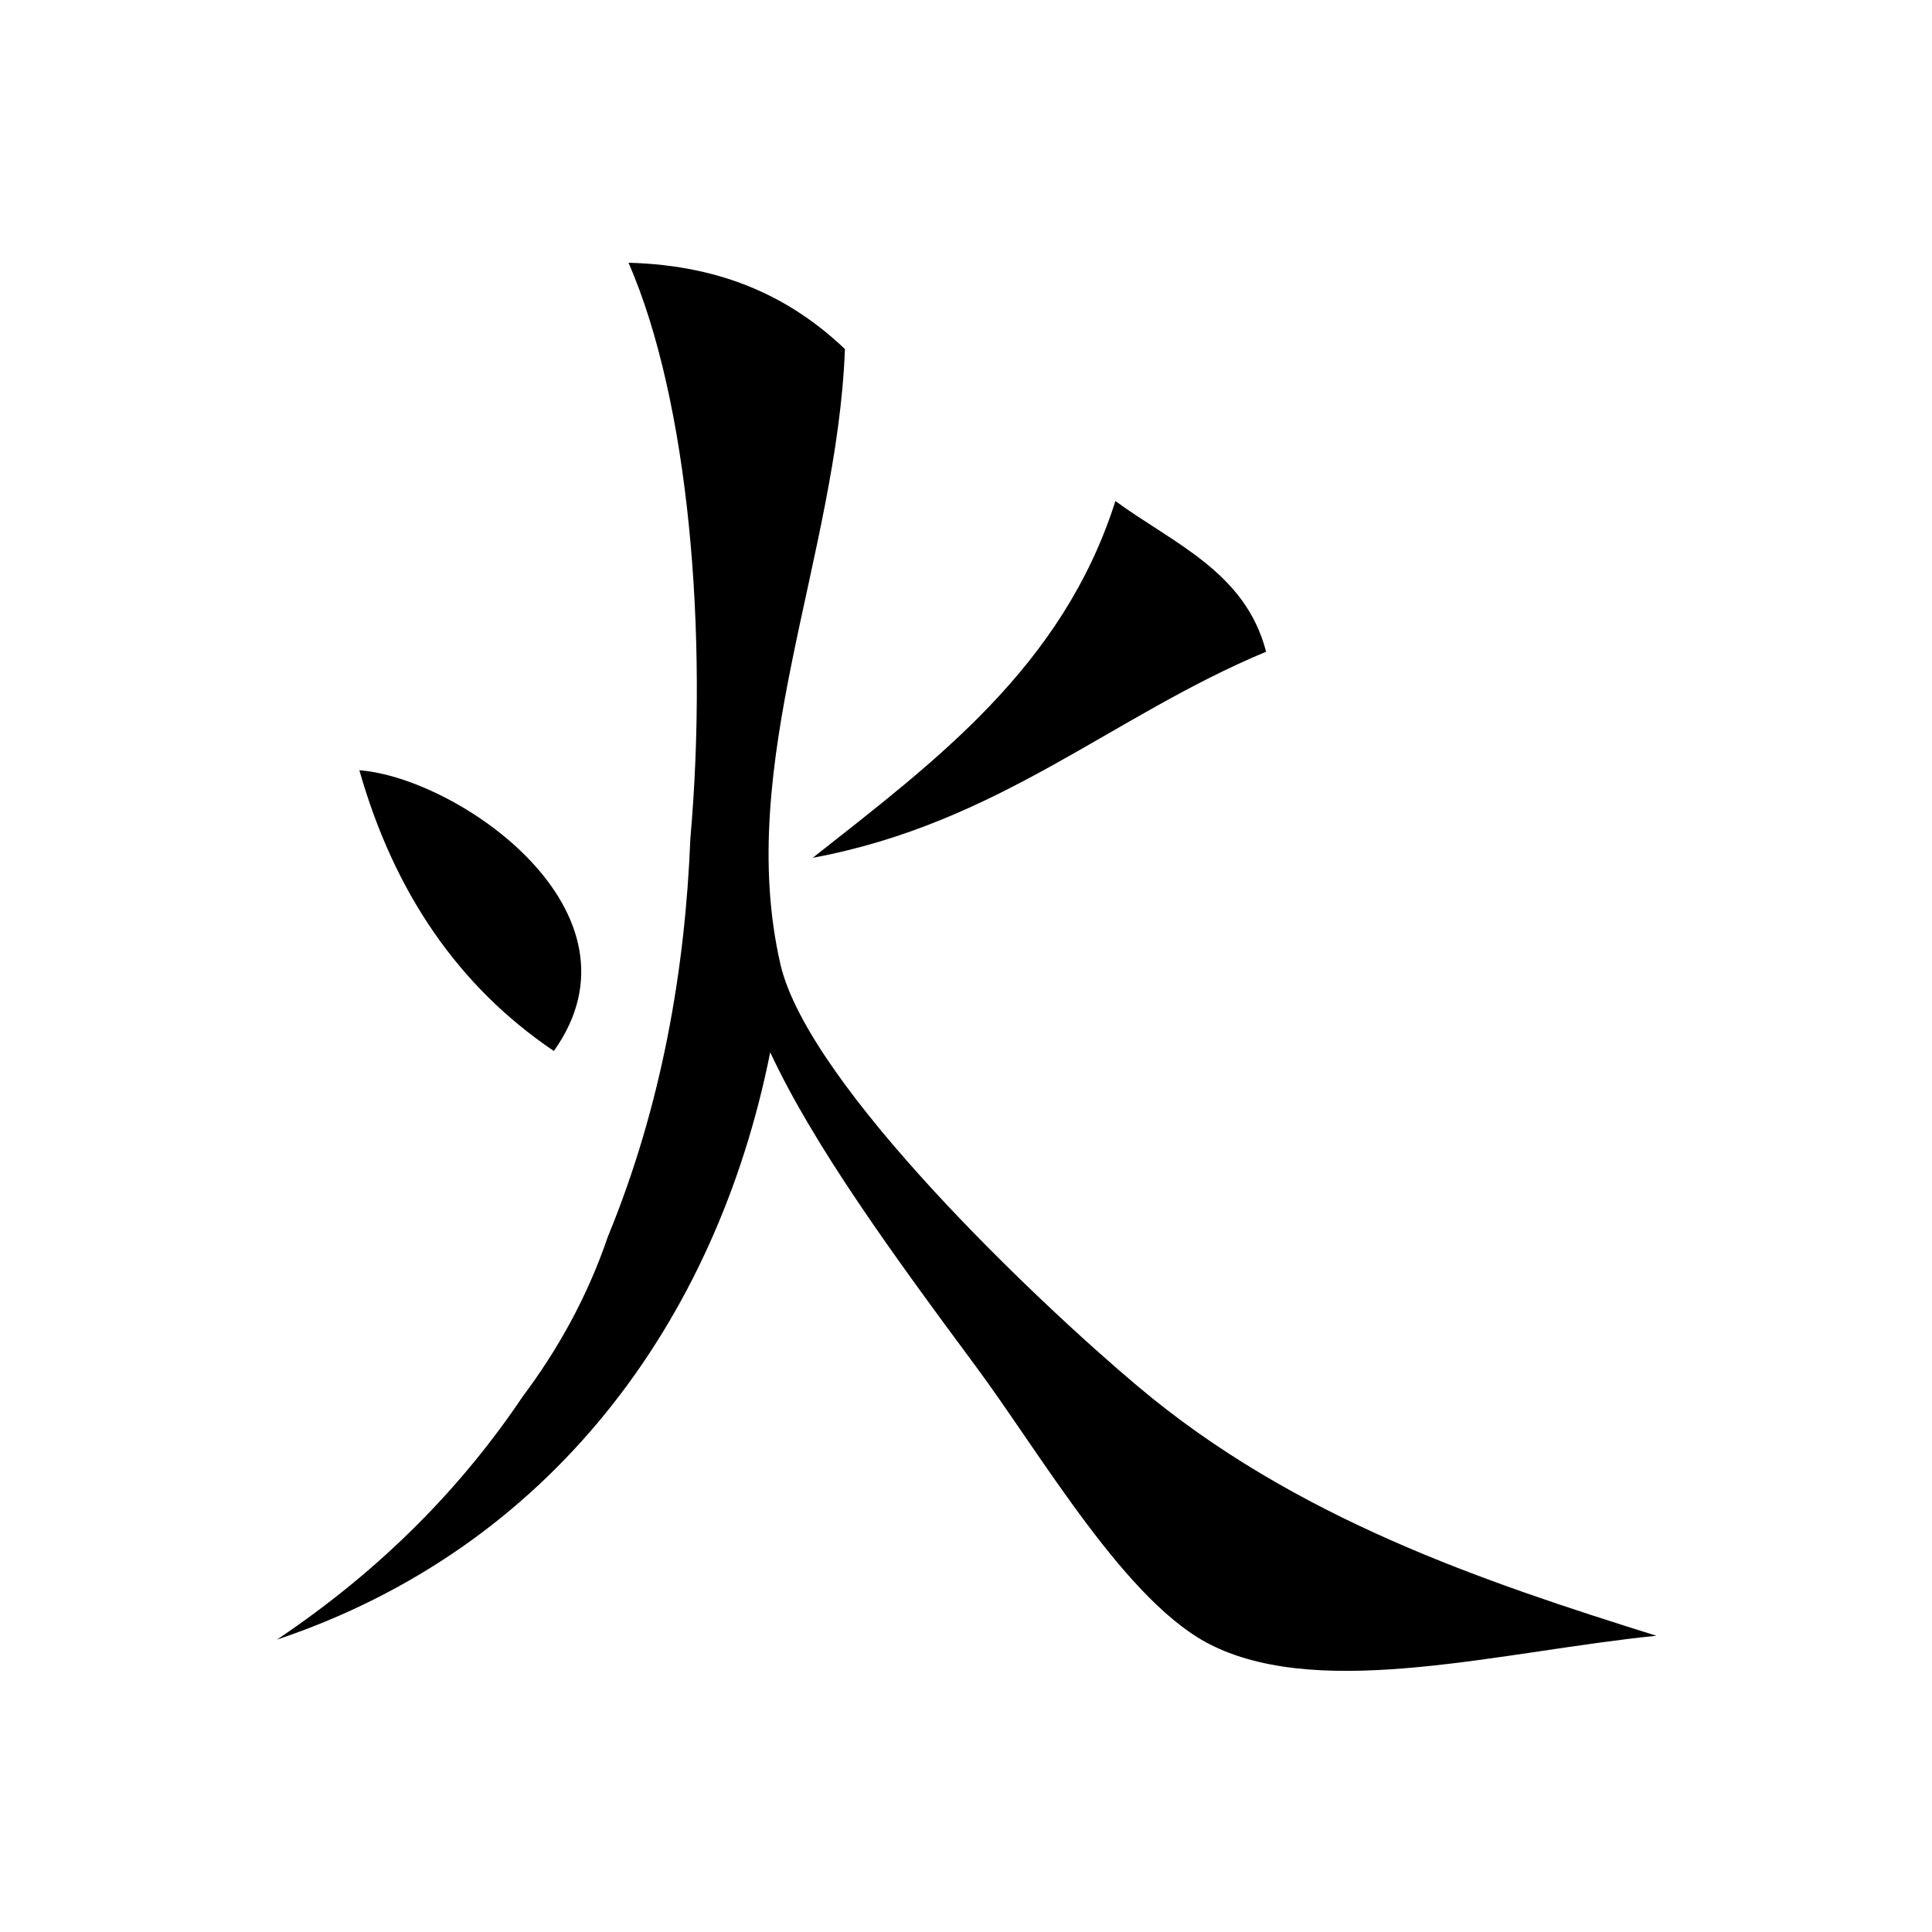 <?xml version="1.0" encoding="utf-8"?>
<!-- Generator: Adobe Illustrator 26.5.0, SVG Export Plug-In . SVG Version: 6.00 Build 0)  -->
<svg version="1.1" id="Layer_1" xmlns="http://www.w3.org/2000/svg" xmlns:xlink="http://www.w3.org/1999/xlink" x="0px" y="0px"
	 viewBox="0 0 150 150" style="enable-background:new 0 0 150 150;" xml:space="preserve">
<g>
	<path d="M98.3,50.6c-1.6-6.2-7.2-8.4-11.7-11.7c-4.1,12.9-14,20.2-23.5,27.7C77.6,63.9,86.3,55.6,98.3,50.6z"/>
	<path d="M43,81.6c7.7-10.8-7.4-21.2-15.1-21.8C30.6,69.3,35.6,76.6,43,81.6z"/>
	<path d="M88.3,107.6c-7.5-6.3-25.5-23.3-27.7-32.7c-3.6-15.6,4.4-31.7,5-47.8c-4-3.8-9.2-6.5-16.8-6.7c4.7,10.8,6.2,28.8,4.8,44.7
		c-0.4,10.1-2.2,20.7-6.4,30.9c-1.6,4.7-3.9,8.8-6.6,12.4c-4.7,7-10.9,13.4-19.1,18.9c21.2-7.1,34.1-24.6,38.3-45.6
		c3.4,7.3,9.6,15.8,15.9,24.3c5.2,7,11.8,18.6,18.5,21.8c8.7,4.2,22.5,0.4,34.4-0.8C115.2,122.8,100.5,117.9,88.3,107.6z"/>
</g>
</svg>
